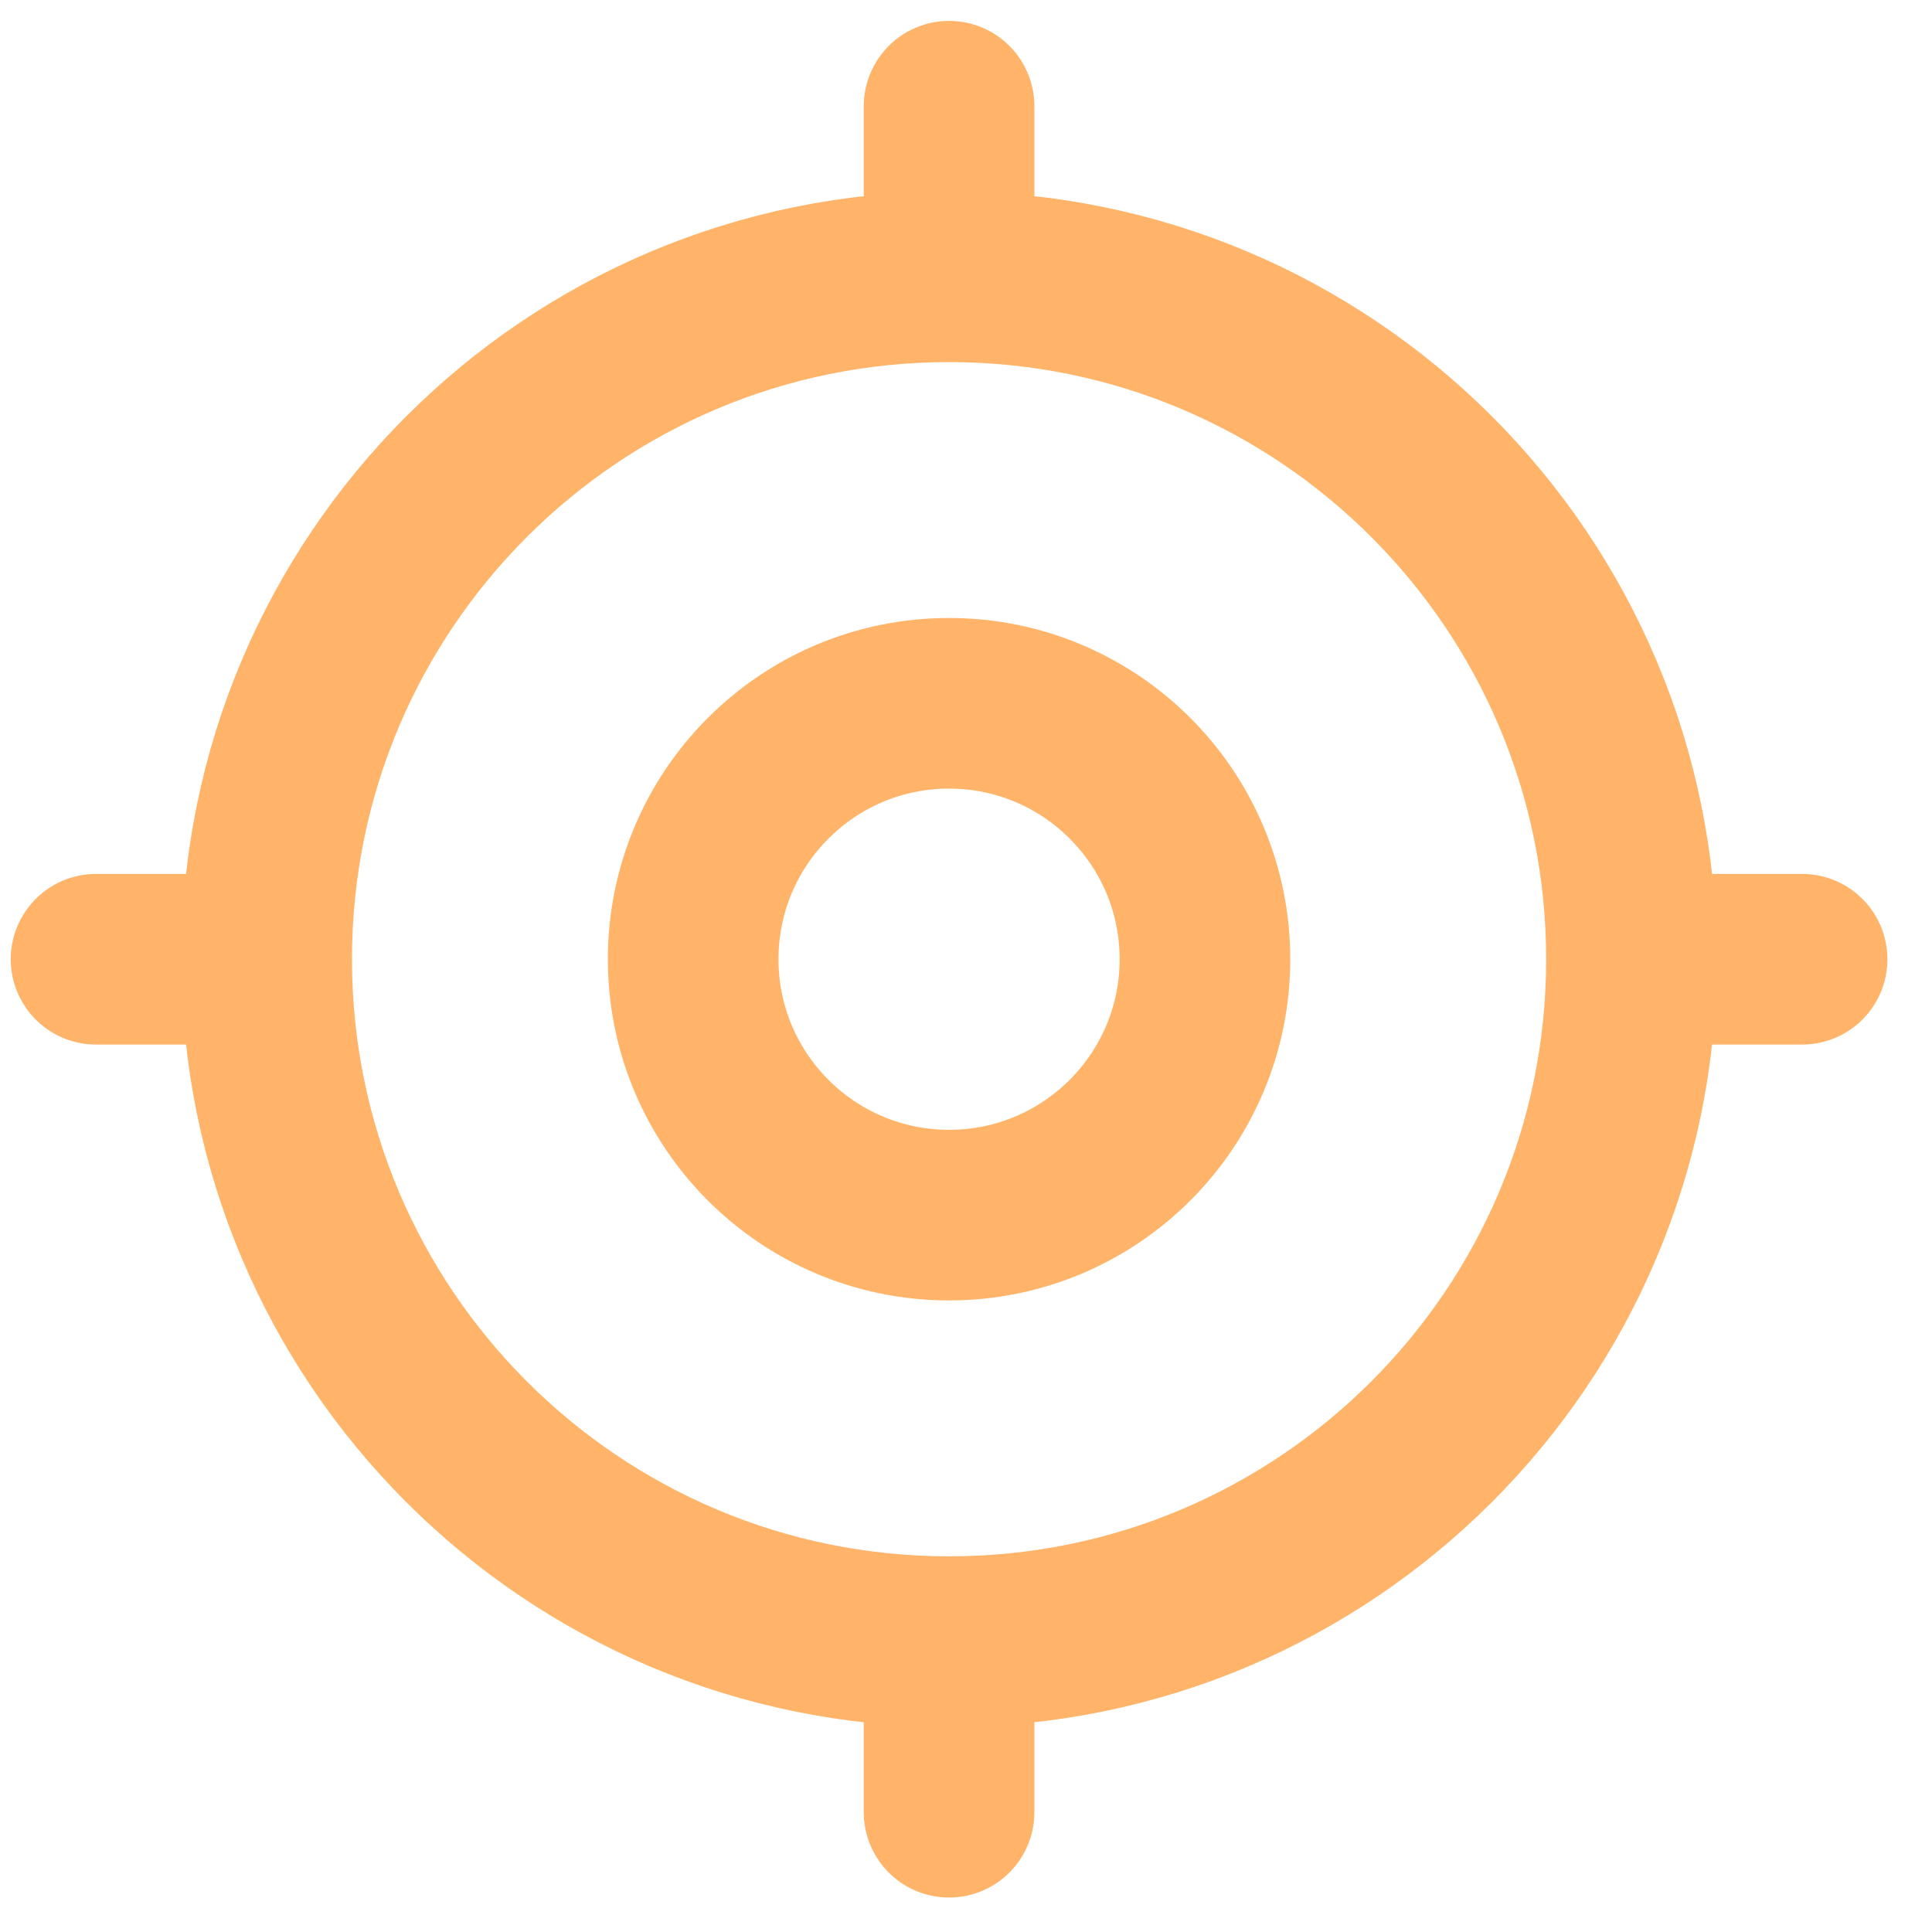 <svg width="38" height="38" viewBox="0 0 38 38" fill="none" xmlns="http://www.w3.org/2000/svg">
<path d="M32.089 18.867C32.089 26.279 26.08 32.289 18.667 32.289M32.089 18.867C32.089 11.454 26.08 5.444 18.667 5.444M32.089 18.867H35.445M18.667 32.289C11.254 32.289 5.245 26.279 5.245 18.867M18.667 32.289V35.644M5.245 18.867C5.245 11.454 11.254 5.444 18.667 5.444M5.245 18.867H1.889M18.667 5.444V2.089M23.7 18.867C23.7 21.646 21.447 23.9 18.667 23.9C15.887 23.9 13.634 21.646 13.634 18.867C13.634 16.087 15.887 13.833 18.667 13.833C21.447 13.833 23.7 16.087 23.7 18.867Z" stroke="#FFB469" stroke-width="3.356" stroke-linecap="round" stroke-linejoin="round"/>
</svg>
